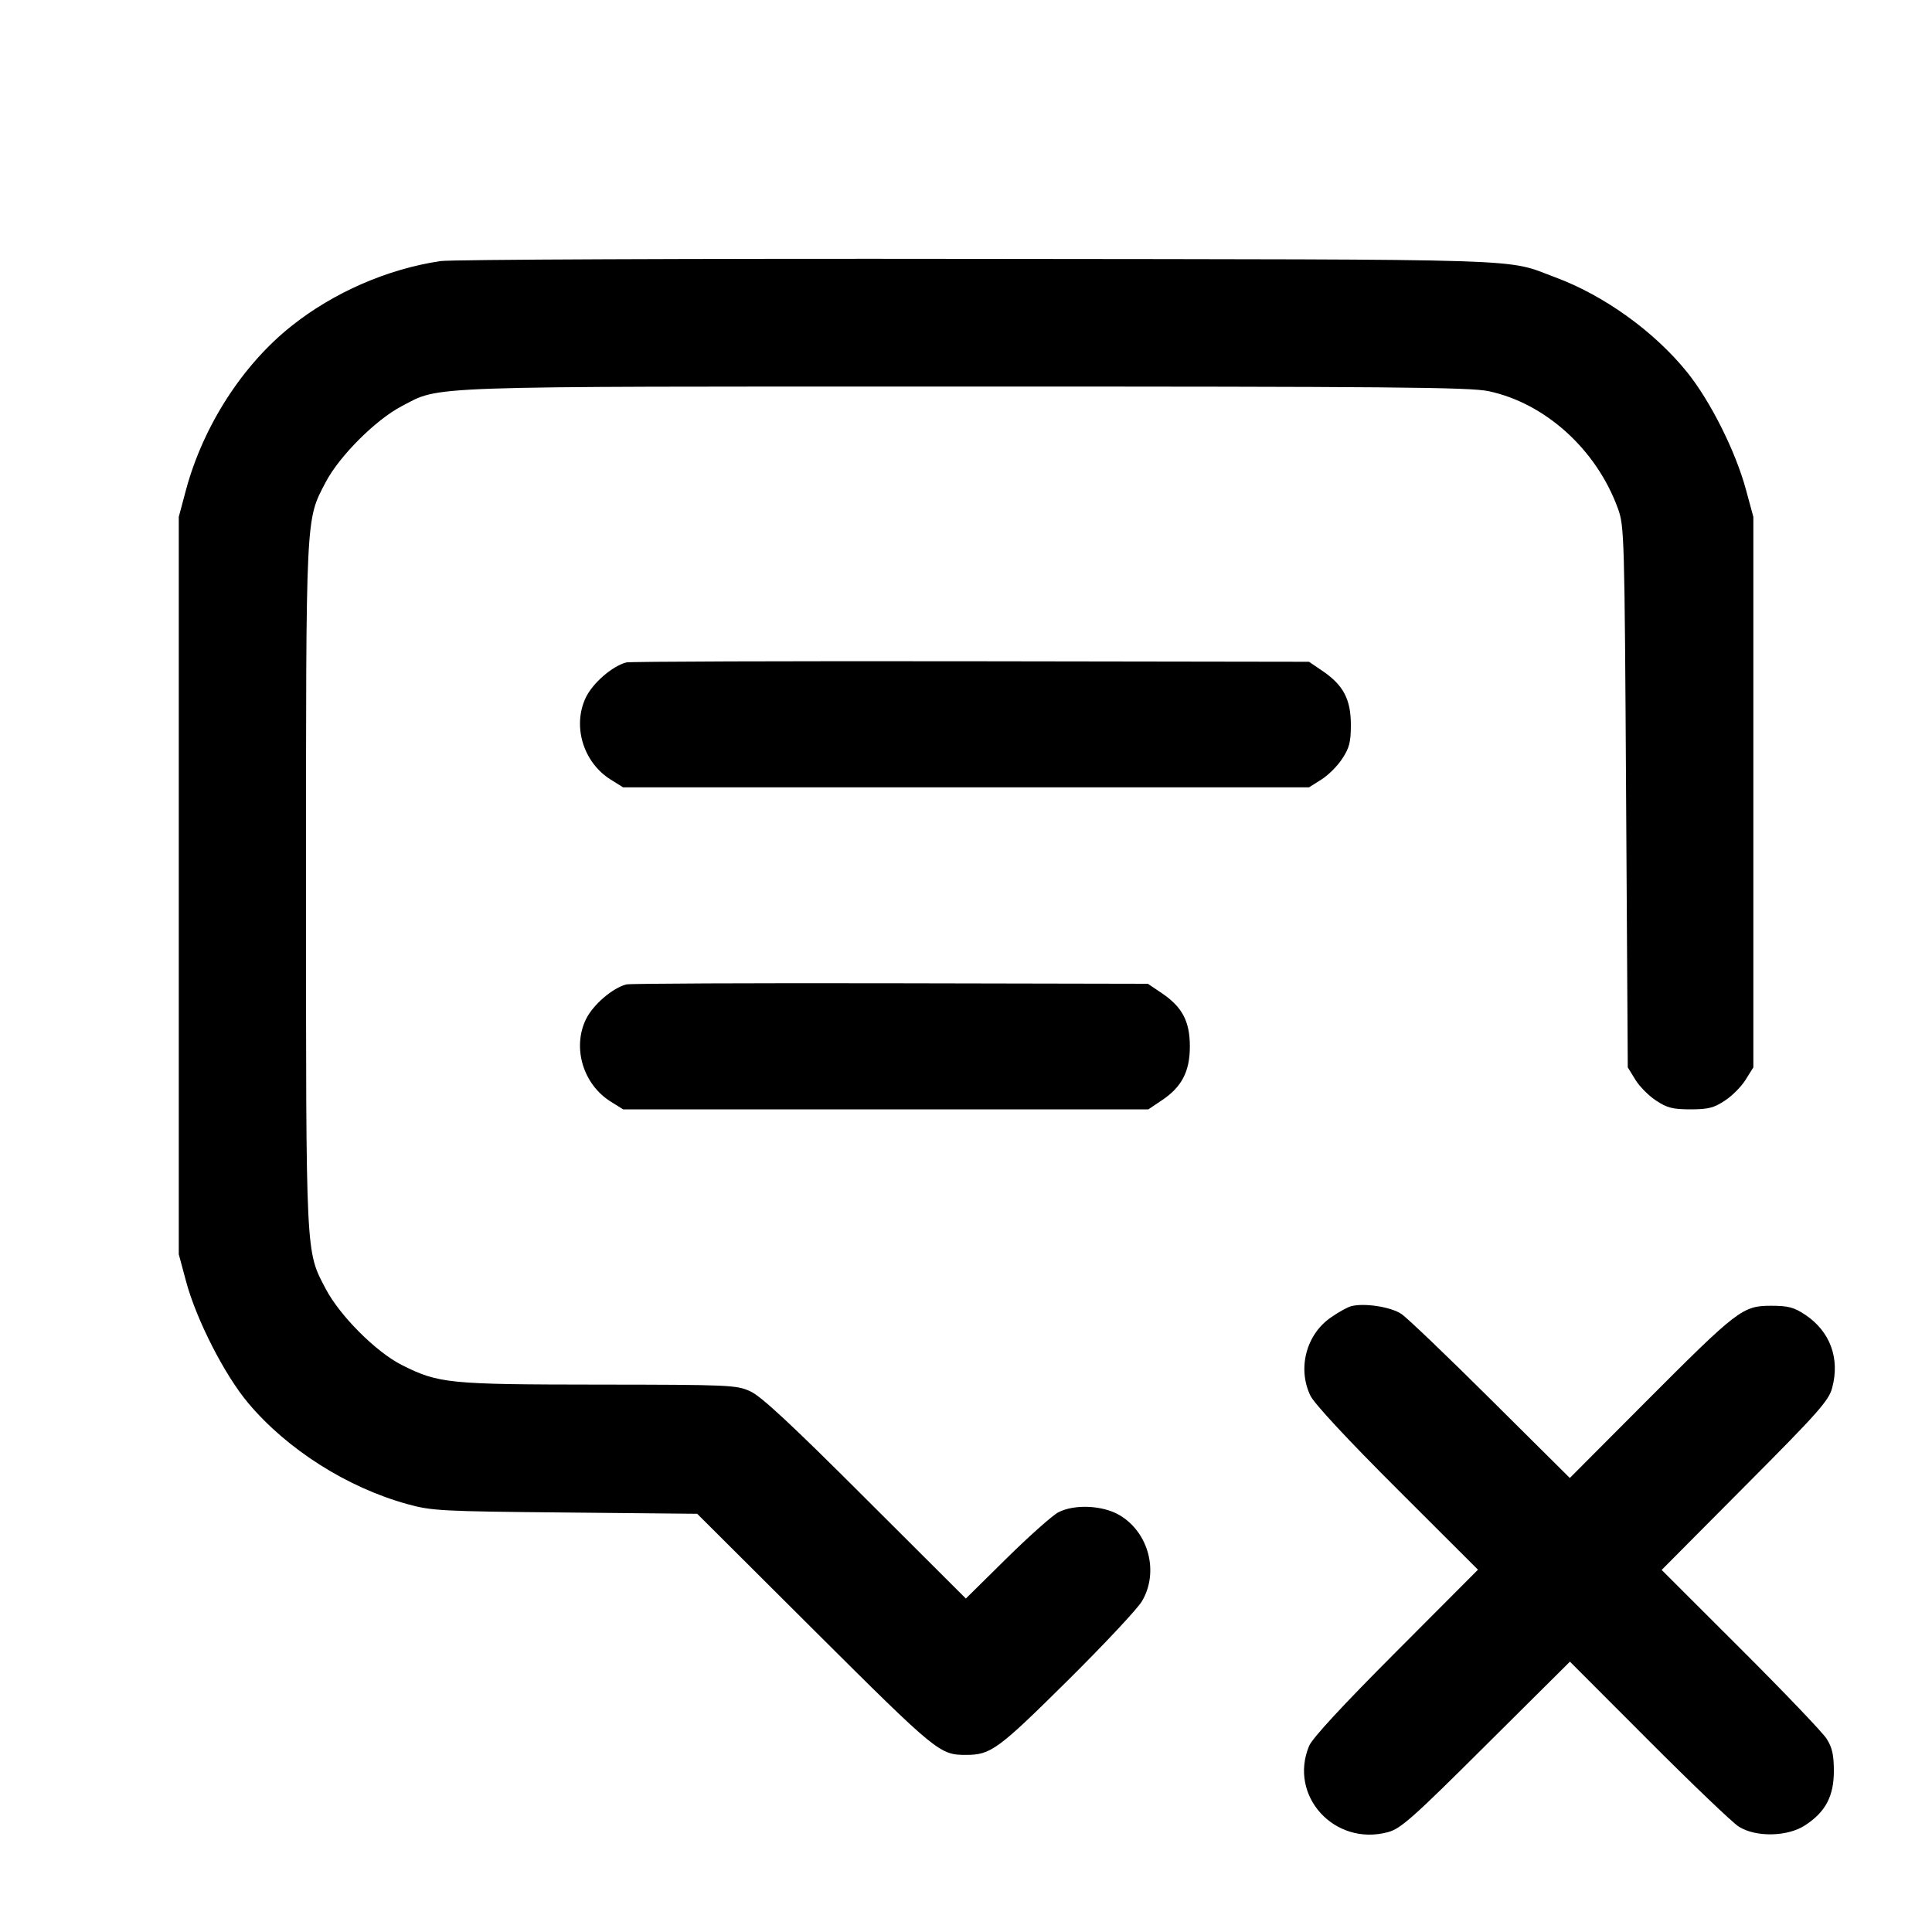 <svg width="15" height="15" viewBox="0 0 15 15" fill="none" xmlns="http://www.w3.org/2000/svg"><path d="M3.420 2.027 C 3.009 2.088,2.589 2.271,2.262 2.532 C 1.883 2.833,1.579 3.306,1.445 3.800 L 1.388 4.013 1.388 6.875 L 1.388 9.738 1.445 9.950 C 1.525 10.247,1.743 10.674,1.926 10.892 C 2.228 11.252,2.693 11.548,3.163 11.678 C 3.351 11.730,3.423 11.734,4.388 11.743 L 5.413 11.753 6.325 12.662 C 7.276 13.609,7.296 13.625,7.500 13.625 C 7.692 13.625,7.748 13.584,8.283 13.054 C 8.570 12.770,8.832 12.490,8.866 12.432 C 9.000 12.206,8.919 11.897,8.691 11.763 C 8.561 11.687,8.343 11.677,8.218 11.741 C 8.174 11.763,7.994 11.923,7.818 12.096 L 7.499 12.411 6.718 11.632 C 6.145 11.059,5.908 10.839,5.825 10.802 C 5.718 10.753,5.663 10.751,4.650 10.750 C 3.480 10.749,3.406 10.742,3.118 10.597 C 2.919 10.496,2.639 10.216,2.529 10.007 C 2.372 9.708,2.376 9.778,2.376 6.875 C 2.376 3.972,2.372 4.042,2.529 3.743 C 2.635 3.541,2.916 3.260,3.118 3.154 C 3.424 2.994,3.225 3.001,7.500 3.001 C 10.781 3.001,11.414 3.006,11.557 3.037 C 11.997 3.130,12.395 3.490,12.561 3.947 C 12.611 4.083,12.613 4.148,12.625 6.188 L 12.638 8.287 12.697 8.383 C 12.729 8.435,12.802 8.509,12.858 8.545 C 12.942 8.601,12.987 8.613,13.125 8.613 C 13.263 8.613,13.308 8.601,13.392 8.545 C 13.448 8.509,13.521 8.435,13.553 8.383 L 13.613 8.287 13.613 6.150 L 13.613 4.013 13.555 3.800 C 13.475 3.504,13.280 3.115,13.099 2.890 C 12.845 2.575,12.455 2.294,12.075 2.153 C 11.676 2.005,11.990 2.015,7.588 2.010 C 5.374 2.007,3.499 2.015,3.420 2.027 M4.863 5.143 C 4.755 5.171,4.604 5.301,4.549 5.414 C 4.442 5.636,4.528 5.920,4.742 6.053 L 4.838 6.113 7.500 6.113 L 10.163 6.113 10.258 6.053 C 10.310 6.021,10.384 5.948,10.420 5.892 C 10.476 5.808,10.488 5.763,10.488 5.627 C 10.488 5.429,10.429 5.319,10.269 5.210 L 10.163 5.138 7.538 5.134 C 6.094 5.132,4.890 5.136,4.863 5.143 M4.863 7.643 C 4.755 7.671,4.604 7.801,4.549 7.914 C 4.442 8.136,4.528 8.420,4.742 8.553 L 4.838 8.613 6.877 8.613 L 8.916 8.613 9.017 8.545 C 9.174 8.442,9.238 8.320,9.238 8.125 C 9.238 7.929,9.179 7.818,9.019 7.710 L 8.912 7.638 6.913 7.634 C 5.813 7.632,4.890 7.636,4.863 7.643 M10.488 10.142 C 10.460 10.150,10.391 10.188,10.334 10.228 C 10.141 10.360,10.072 10.625,10.174 10.836 C 10.205 10.899,10.462 11.176,10.849 11.562 L 11.475 12.187 10.839 12.825 C 10.424 13.241,10.189 13.495,10.164 13.555 C 10.002 13.943,10.361 14.336,10.775 14.225 C 10.874 14.199,10.965 14.119,11.538 13.548 L 12.189 12.901 12.801 13.514 C 13.137 13.851,13.452 14.152,13.500 14.182 C 13.633 14.266,13.881 14.261,14.017 14.170 C 14.174 14.067,14.238 13.945,14.238 13.750 C 14.238 13.626,14.225 13.567,14.182 13.500 C 14.152 13.452,13.851 13.137,13.514 12.801 L 12.901 12.189 13.548 11.538 C 14.119 10.965,14.199 10.874,14.225 10.775 C 14.286 10.548,14.210 10.339,14.019 10.210 C 13.929 10.150,13.887 10.138,13.750 10.138 C 13.530 10.138,13.491 10.168,12.775 10.886 L 12.188 11.475 11.575 10.866 C 11.238 10.531,10.926 10.232,10.881 10.202 C 10.799 10.146,10.588 10.114,10.488 10.142 " stroke="none" fill-rule="evenodd" fill="black"></path></svg>